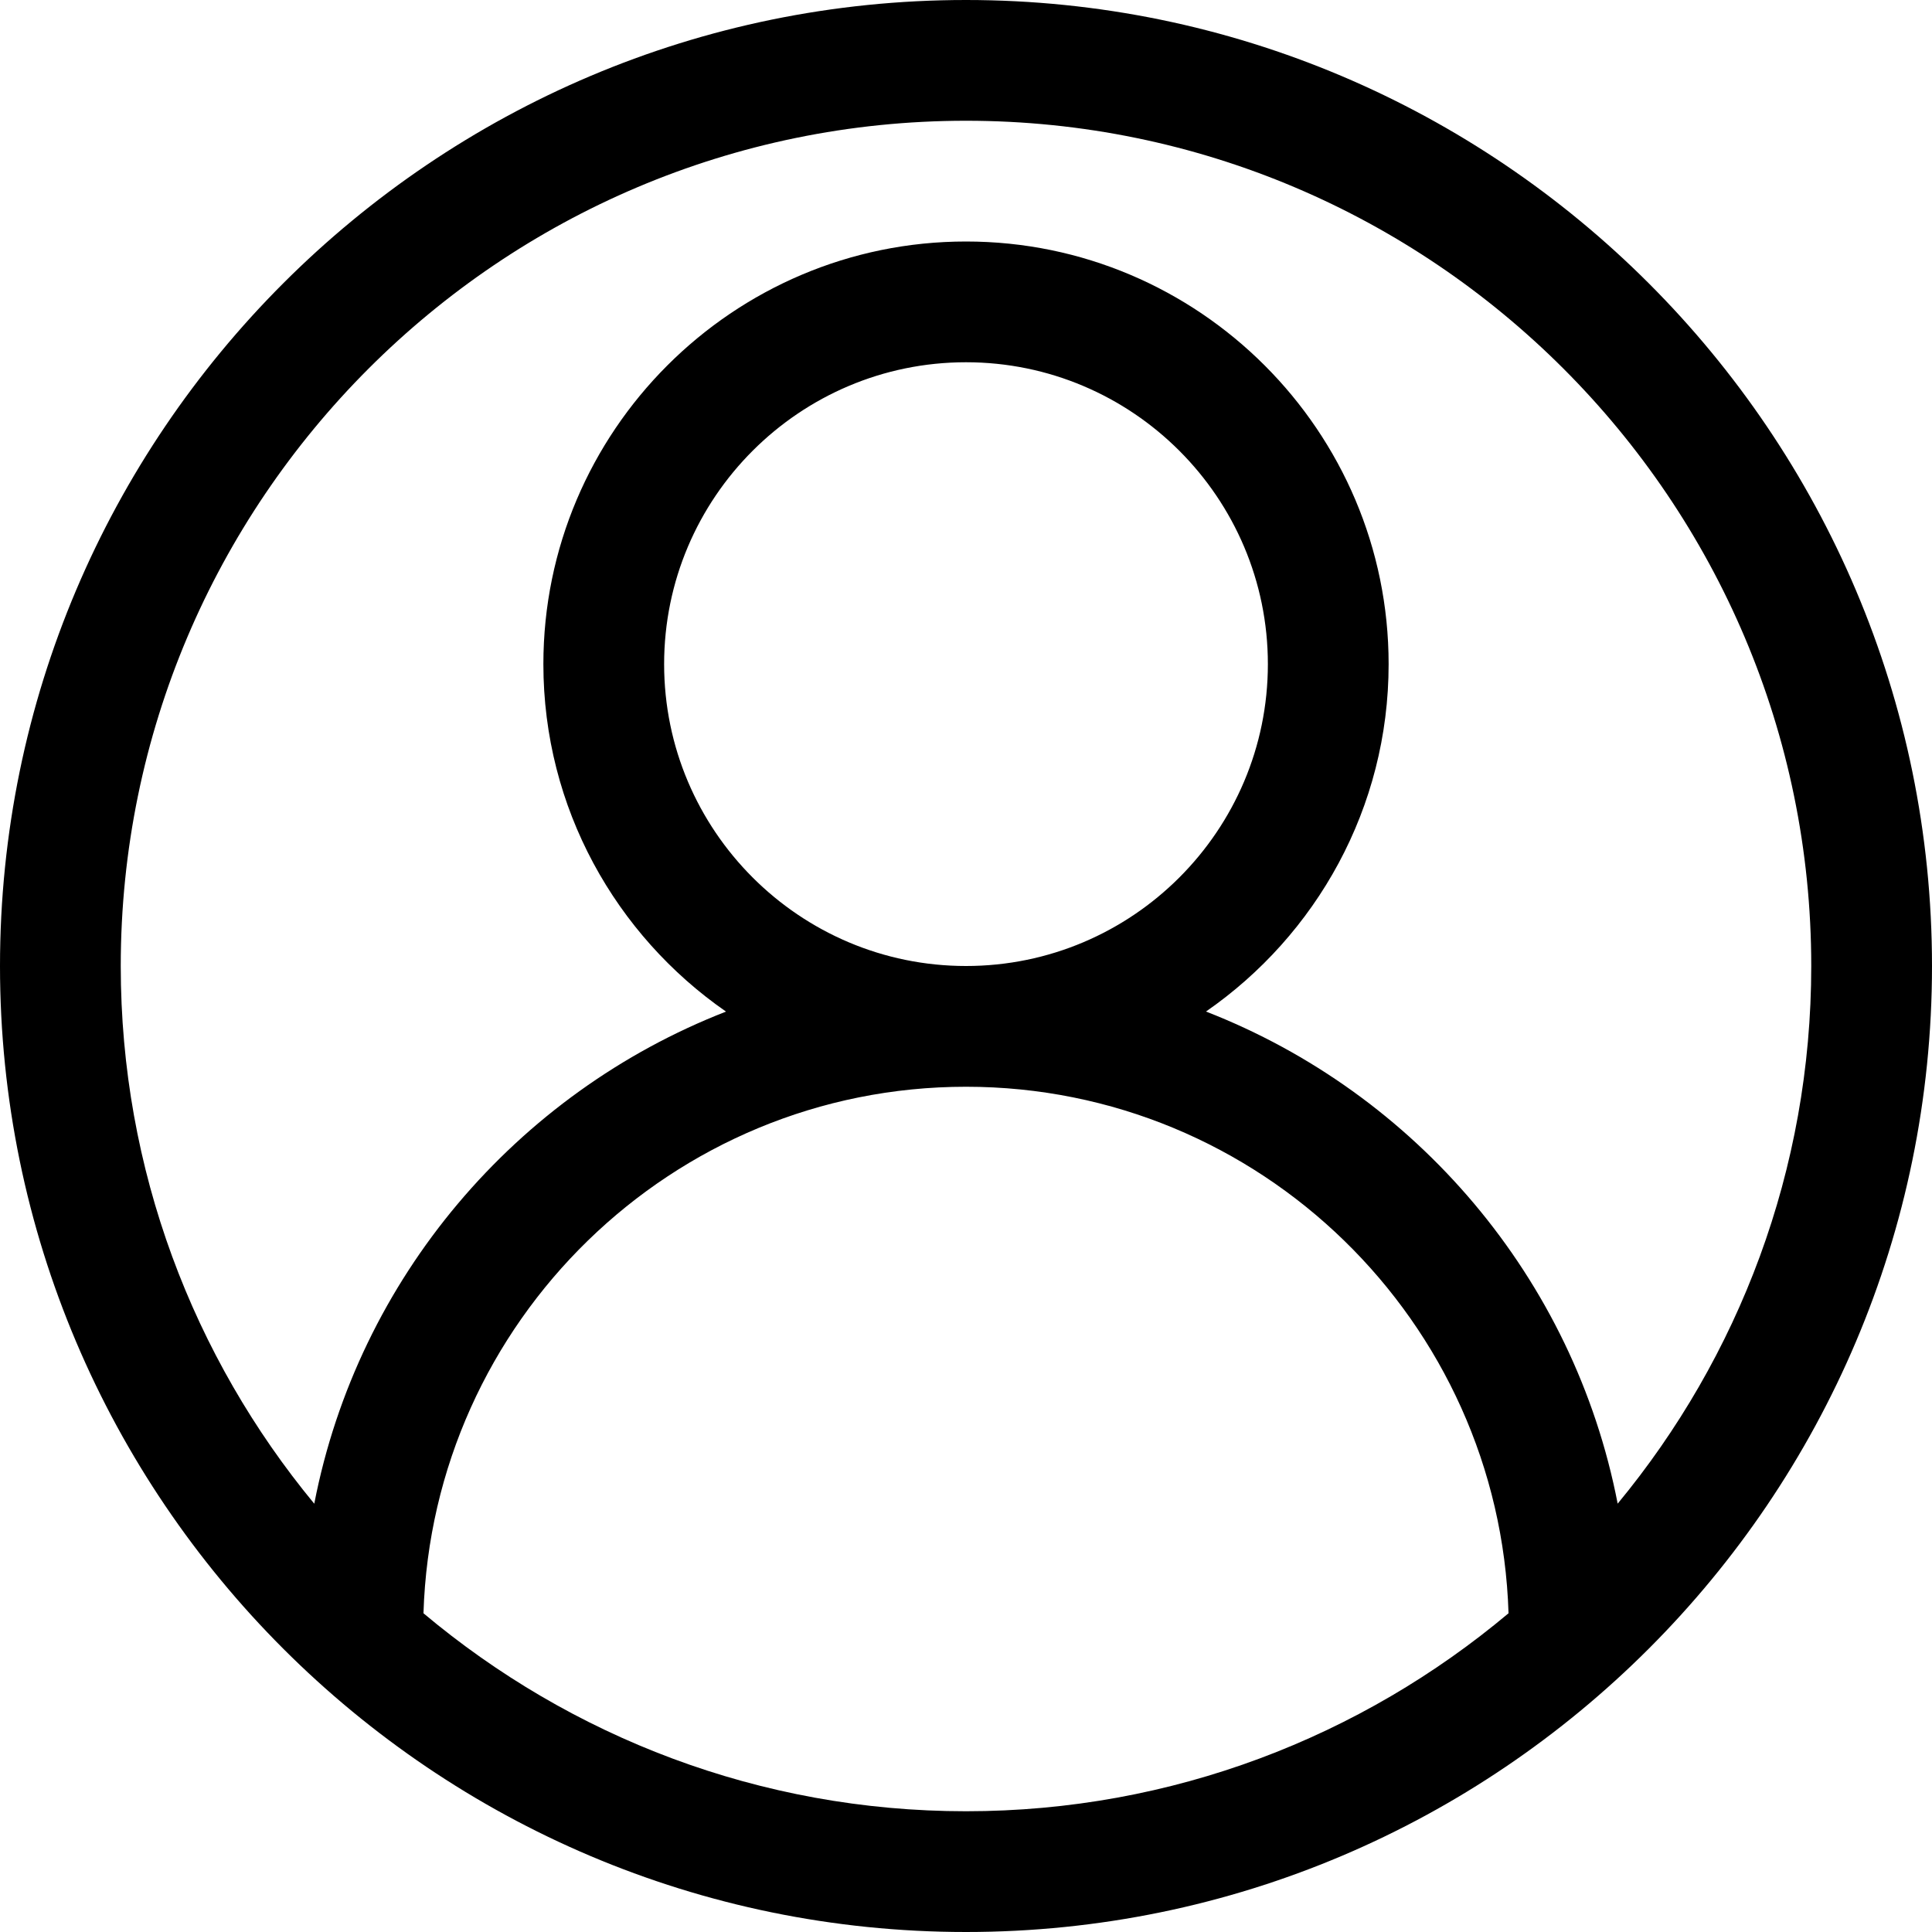<svg xmlns="http://www.w3.org/2000/svg" xmlns:xlink="http://www.w3.org/1999/xlink" width="320" zoomAndPan="magnify" viewBox="0 0 240 240" height="320" preserveAspectRatio="xMidYMid meet" version="1.0"><path fill="#000000" d="M 120 0 C 53.836 0 0 53.836 0 120 C 0 186.164 53.836 240 120 240 C 186.164 240 240 186.164 240 120 C 240 53.836 186.164 0 120 0 Z M 52.605 200.406 C 53.723 164.16 83.484 135 120 135 C 156.516 135 186.277 164.16 187.395 200.406 C 169.141 215.73 145.641 225 120 225 C 94.359 225 70.859 215.73 52.605 200.406 Z M 82.5 82.5 C 82.5 61.824 99.324 45 120 45 C 140.676 45 157.5 61.824 157.5 82.5 C 157.5 103.176 140.676 120 120 120 C 99.324 120 82.5 103.176 82.5 82.5 Z M 200.953 186.789 C 195.523 158.754 175.859 135.801 149.812 125.656 C 163.5 116.176 172.5 100.371 172.5 82.5 C 172.5 53.559 148.941 30 120 30 C 91.059 30 67.5 53.559 67.5 82.5 C 67.5 100.371 76.5 116.176 90.188 125.664 C 64.141 135.809 44.477 158.762 39.039 186.797 C 24.031 168.629 15 145.352 15 120 C 15 62.102 62.102 15 120 15 C 177.898 15 225 62.102 225 120 C 225 145.352 215.969 168.629 200.953 186.789 Z M 200.953 186.789 " fill-opacity="1" fill-rule="nonzero"/></svg>